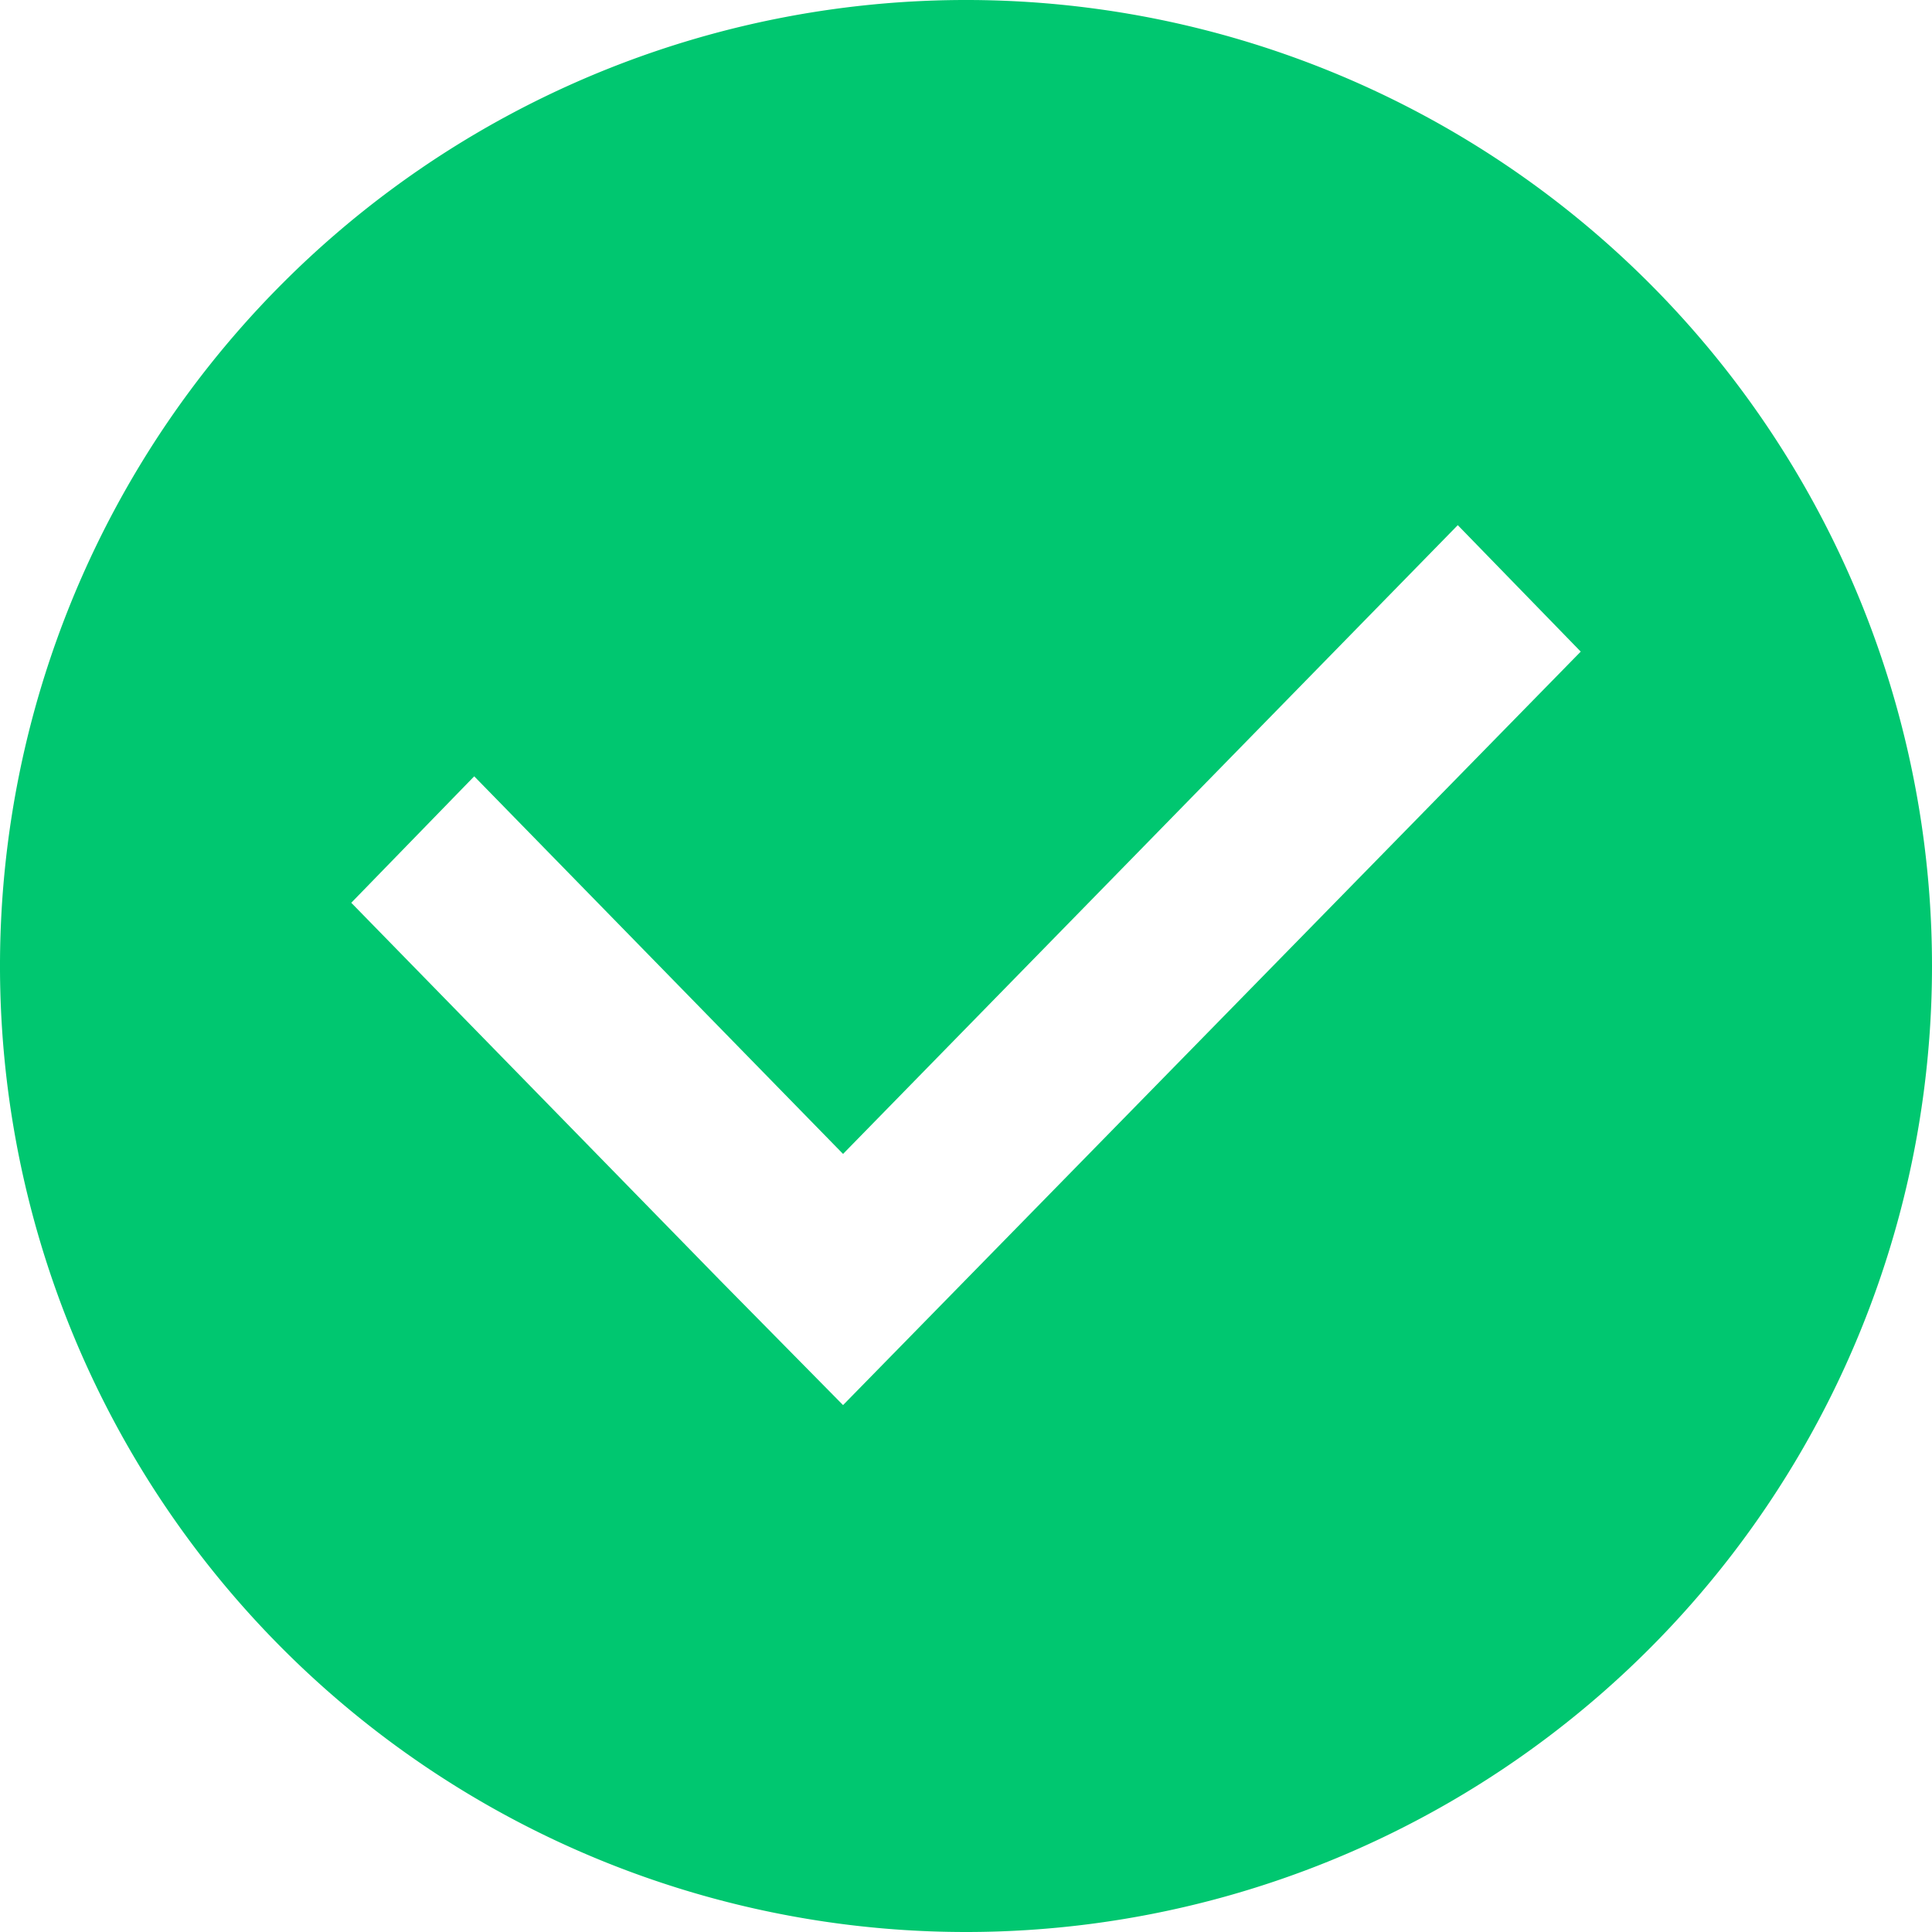 <svg xmlns="http://www.w3.org/2000/svg" width="11" height="11" viewBox="0 0 11 11">
<defs>
    <style>
      .cls-1 {
        fill: #00c770;
        fill-rule: evenodd;
      }
    </style>
  </defs>
  <path id="icon_right_xs" class="cls-1" d="M1533.5,1627a5.5,5.5,0,1,1,5.5-5.5A5.5,5.5,0,0,1,1533.5,1627Zm2.8-8.01-3.5,3.58-2.1-2.15-0.7.72,2.1,2.15h0l0.7,0.71,4.2-4.29Z" transform="translate(-1528 -1616)"/>
</svg>
